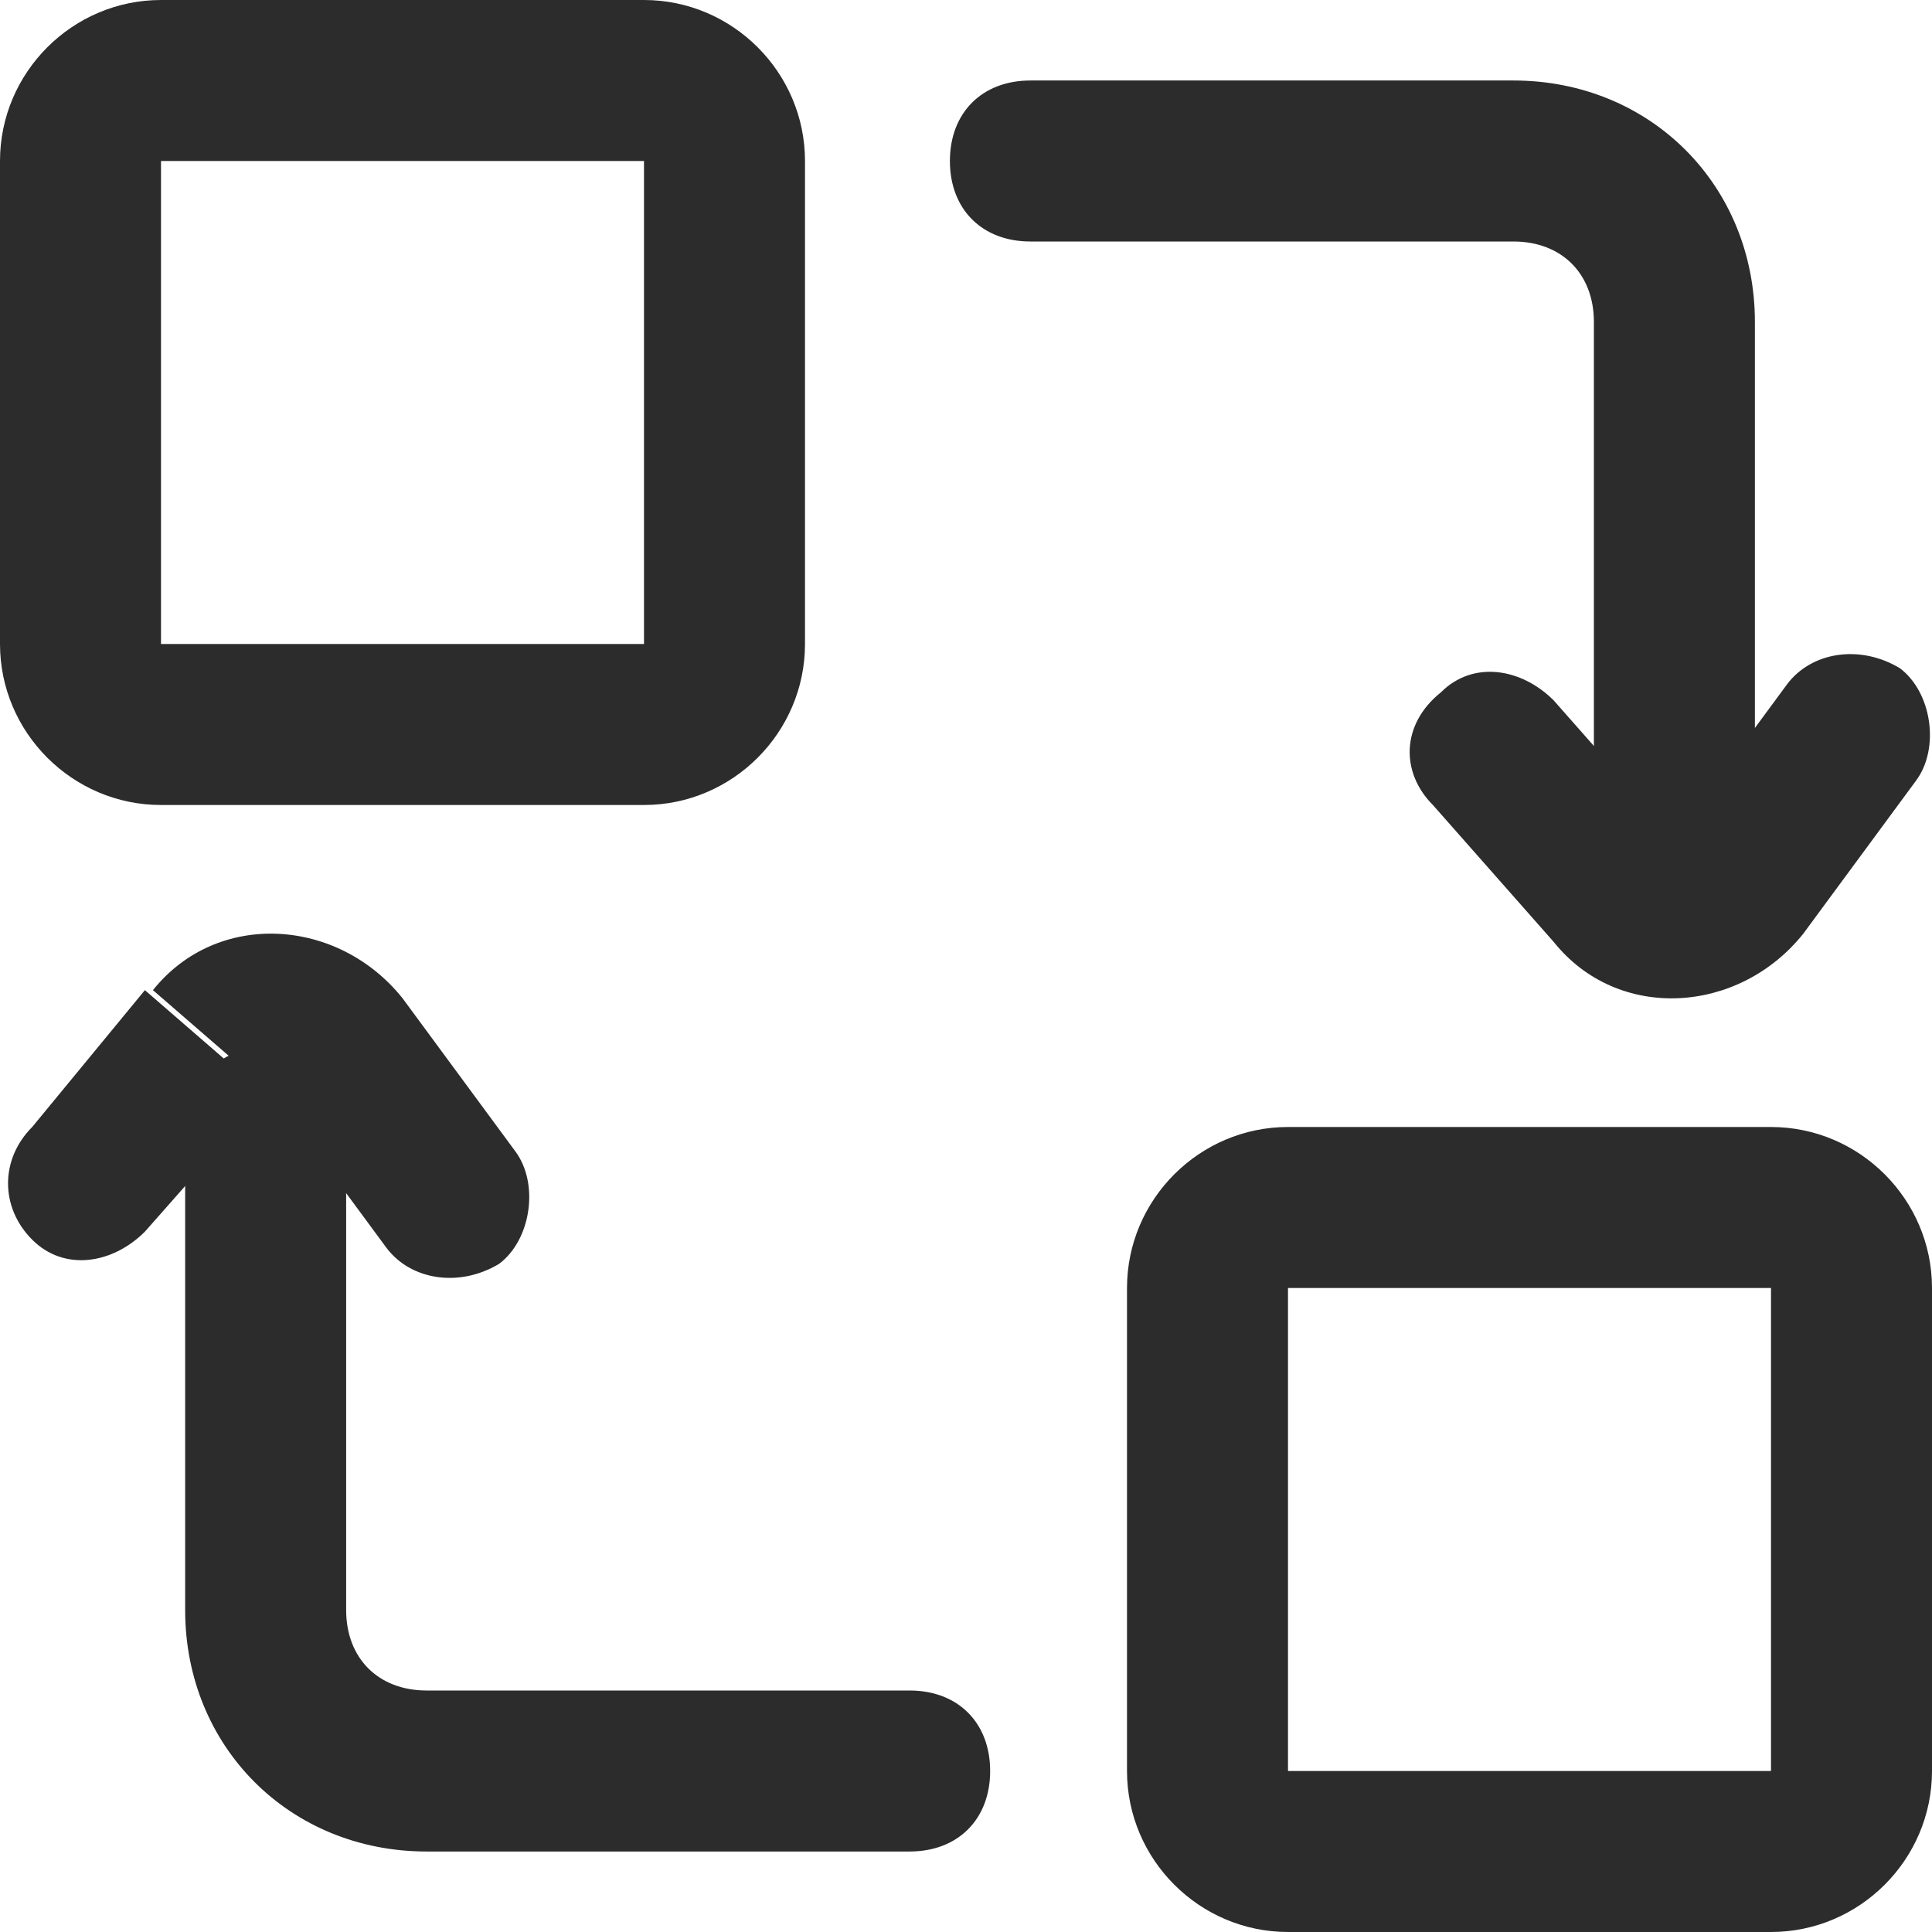 <?xml version="1.0" standalone="no"?><!DOCTYPE svg PUBLIC "-//W3C//DTD SVG 1.1//EN" "http://www.w3.org/Graphics/SVG/1.1/DTD/svg11.dtd"><svg class="icon" width="200px" height="200.00px" viewBox="0 0 1024 1024" version="1.1" xmlns="http://www.w3.org/2000/svg"><path fill="#2c2c2c" d="M341.333 0H85.333C38.4 0 0 38.4 0 85.333v256c0 46.933 38.4 85.333 85.333 85.333h256c46.933 0 85.333-38.4 85.333-85.333V85.333c0-46.933-38.4-85.333-85.333-85.333z m0 341.333H85.333V85.333h256v256zM938.667 597.333h-256c-46.933 0-85.333 38.4-85.333 85.333v256c0 46.933 38.4 85.333 85.333 85.333h256c46.933 0 85.333-38.4 85.333-85.333v-256c0-46.933-38.4-85.333-85.333-85.333z m0 341.333h-256v-256h256v256zM140.8 554.667c25.6 0 42.667 17.067 42.667 42.667v256c0 25.6 17.067 42.667 42.667 42.667h256c25.6 0 42.667 17.067 42.667 42.667s-17.067 42.667-42.667 42.667h-256c-72.533 0-128-55.467-128-128v-256c0-25.6 21.333-42.667 42.667-42.667zM887.467 469.333c-25.6 0-42.667-17.067-42.667-42.667V170.667c0-25.6-17.067-42.667-42.667-42.667h-256c-25.6 0-42.667-17.067-42.667-42.667s17.067-42.667 42.667-42.667h256c72.533 0 128 55.467 128 128v256c0 25.6-21.333 42.667-42.667 42.667z"  /><path fill="#2c2c2c" d="M1006.933 354.133c17.067 12.8 21.333 42.667 8.533 59.733l-59.733 81.067c-34.133 42.667-98.133 46.933-132.267 4.267l64-55.467 59.733-81.067c12.8-17.067 38.4-21.333 59.733-8.533z m-243.2 12.8c17.067-17.067 42.667-12.8 59.733 4.267l64 72.533-64 55.467-64-72.533c-17.067-17.067-17.067-42.667 4.267-59.733zM264.533 669.867c17.067-12.8 21.333-42.667 8.533-59.733L213.333 529.067c-34.133-42.667-98.133-46.933-132.267-4.267l64 55.467 59.733 81.067c12.8 17.067 38.4 21.333 59.733 8.533z m-247.467-12.8c17.067 17.067 42.667 12.8 59.733-4.267l64-72.533-64-55.467L17.067 597.333c-17.067 17.067-17.067 42.667 0 59.733z"  /></svg>